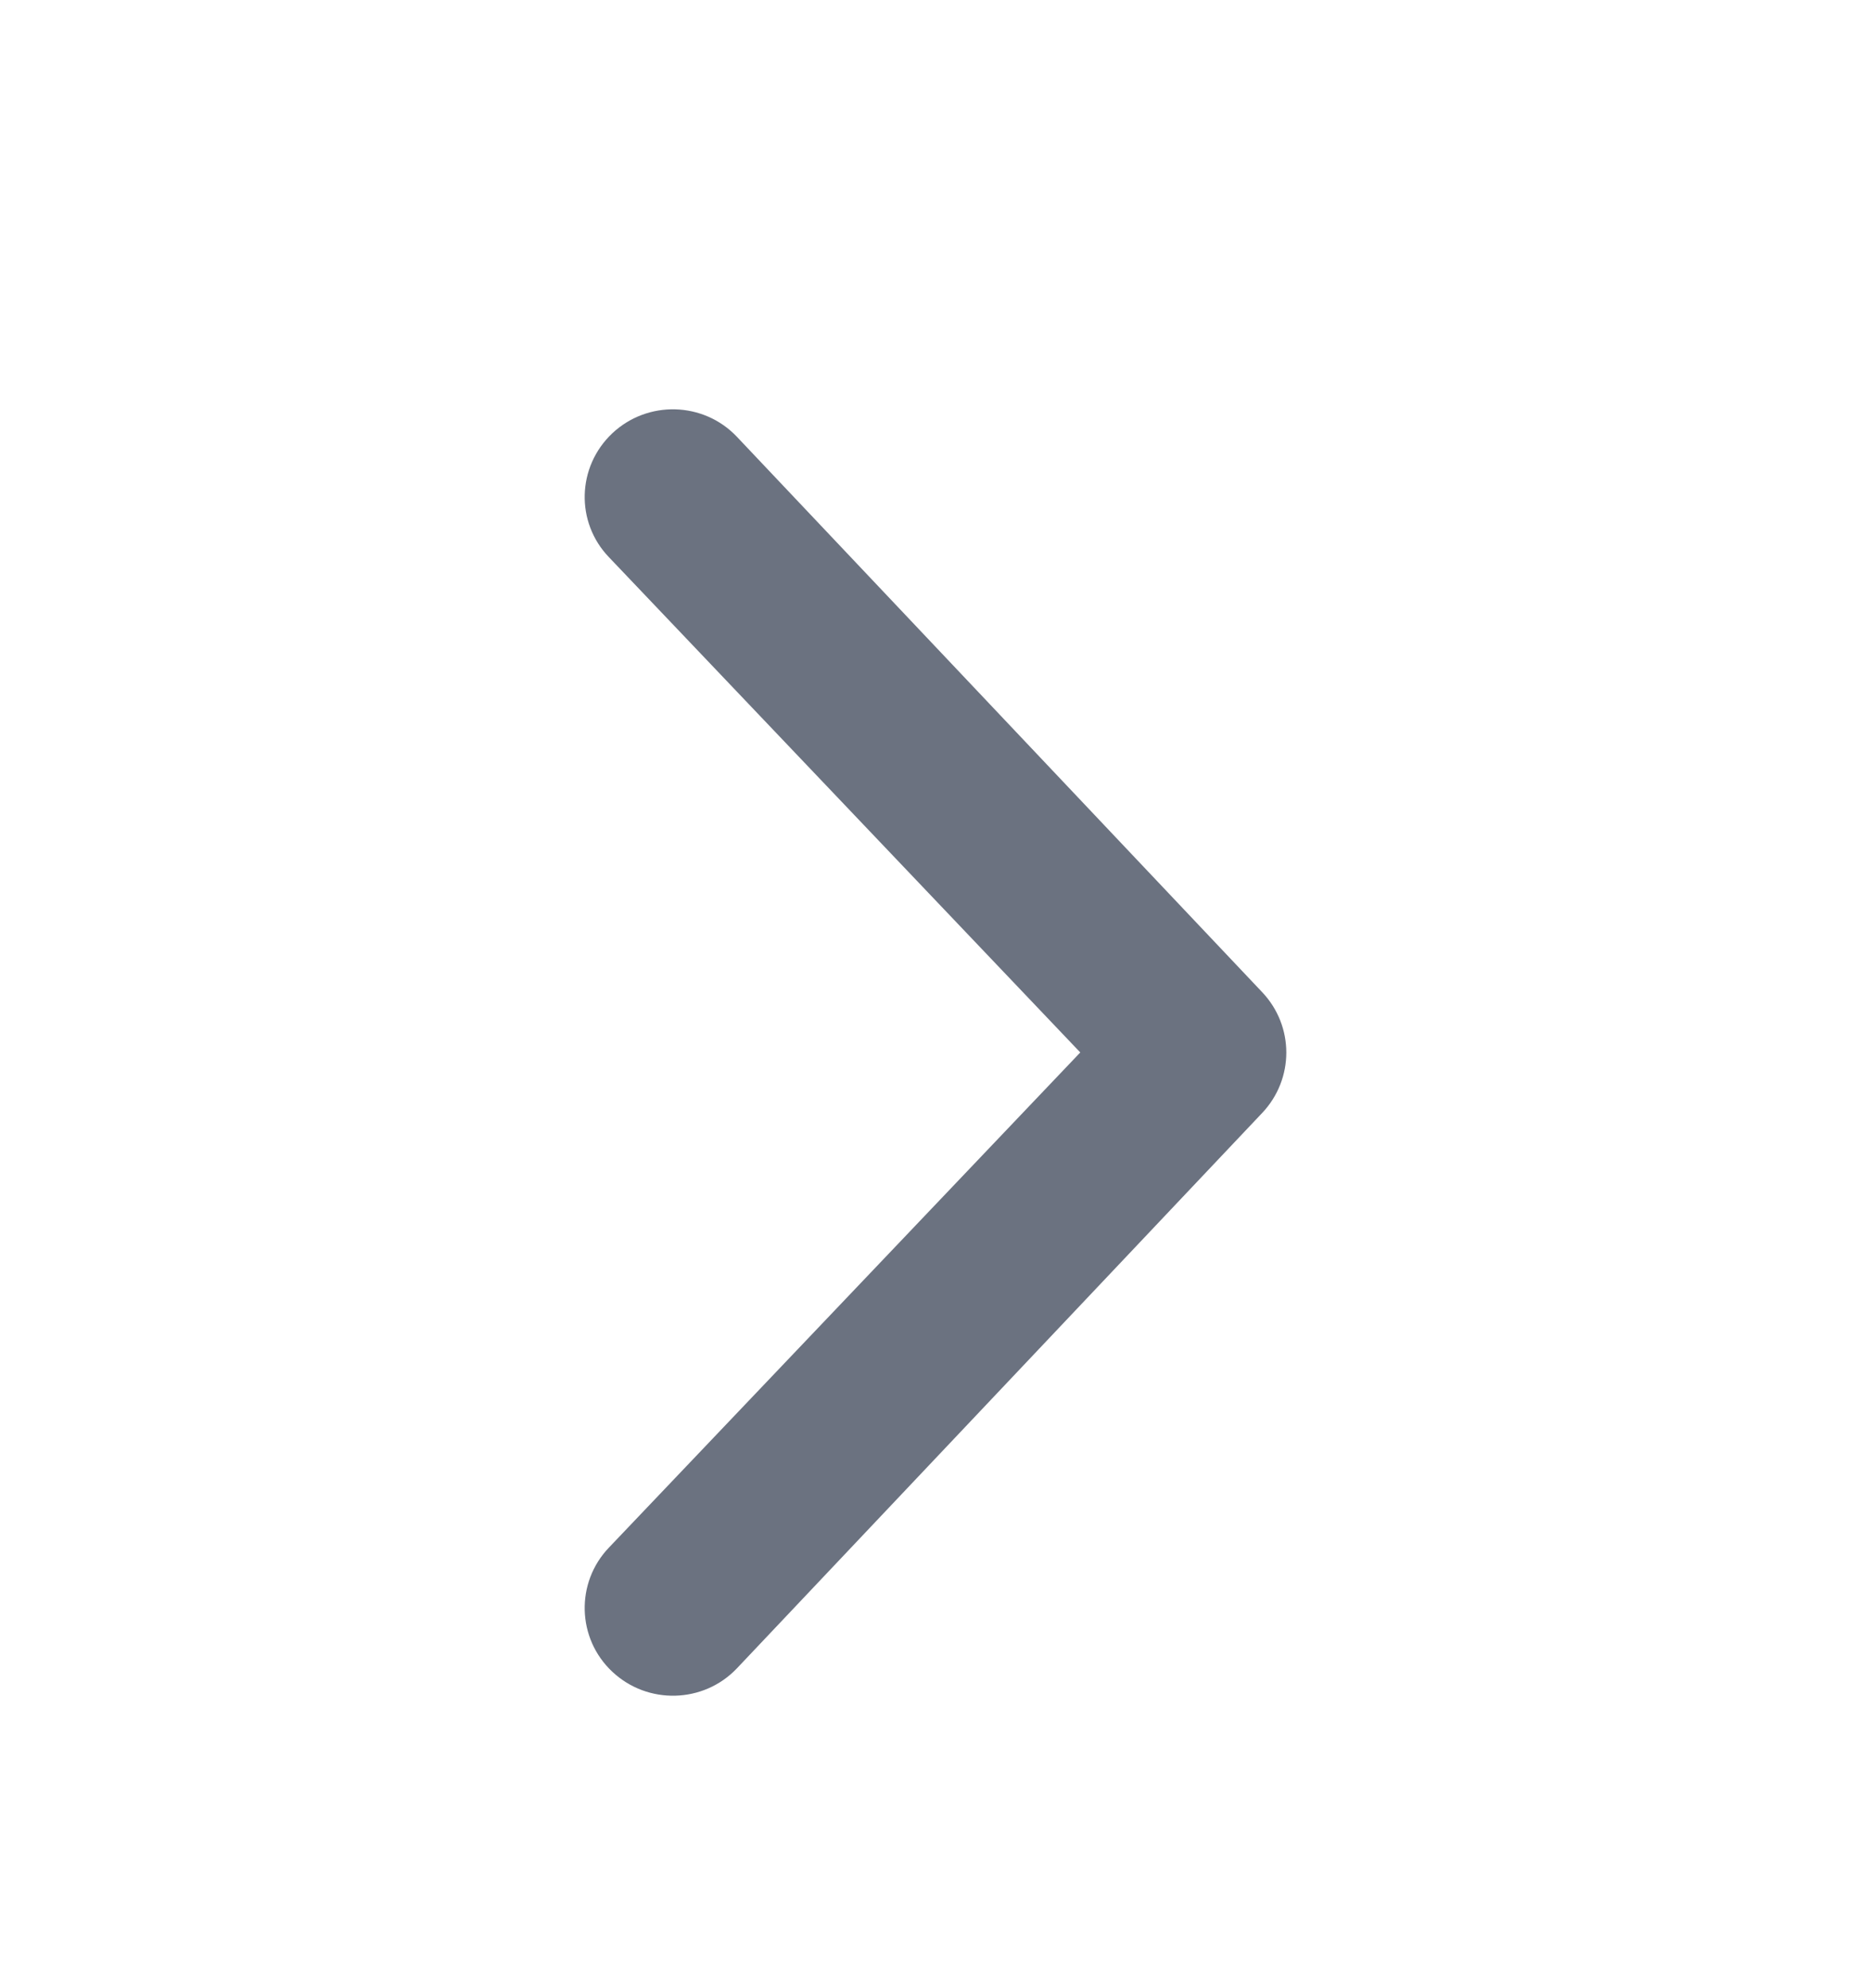 <svg width="16" height="17" viewBox="0 0 16 17" fill="none" xmlns="http://www.w3.org/2000/svg">
<g id="Right">
<path id="Vector" d="M6.301 3.734L10.794 8.484C10.931 8.629 11 8.814 11 9C11 9.185 10.931 9.371 10.794 9.516L6.301 14.266C6.015 14.566 5.538 14.578 5.236 14.294C4.932 14.009 4.921 13.532 5.207 13.233L9.238 8.999L5.207 4.764C4.921 4.466 4.932 3.992 5.236 3.705C5.538 3.421 6.015 3.433 6.301 3.734Z" fill="#6B7280"/>
</g>
</svg>
